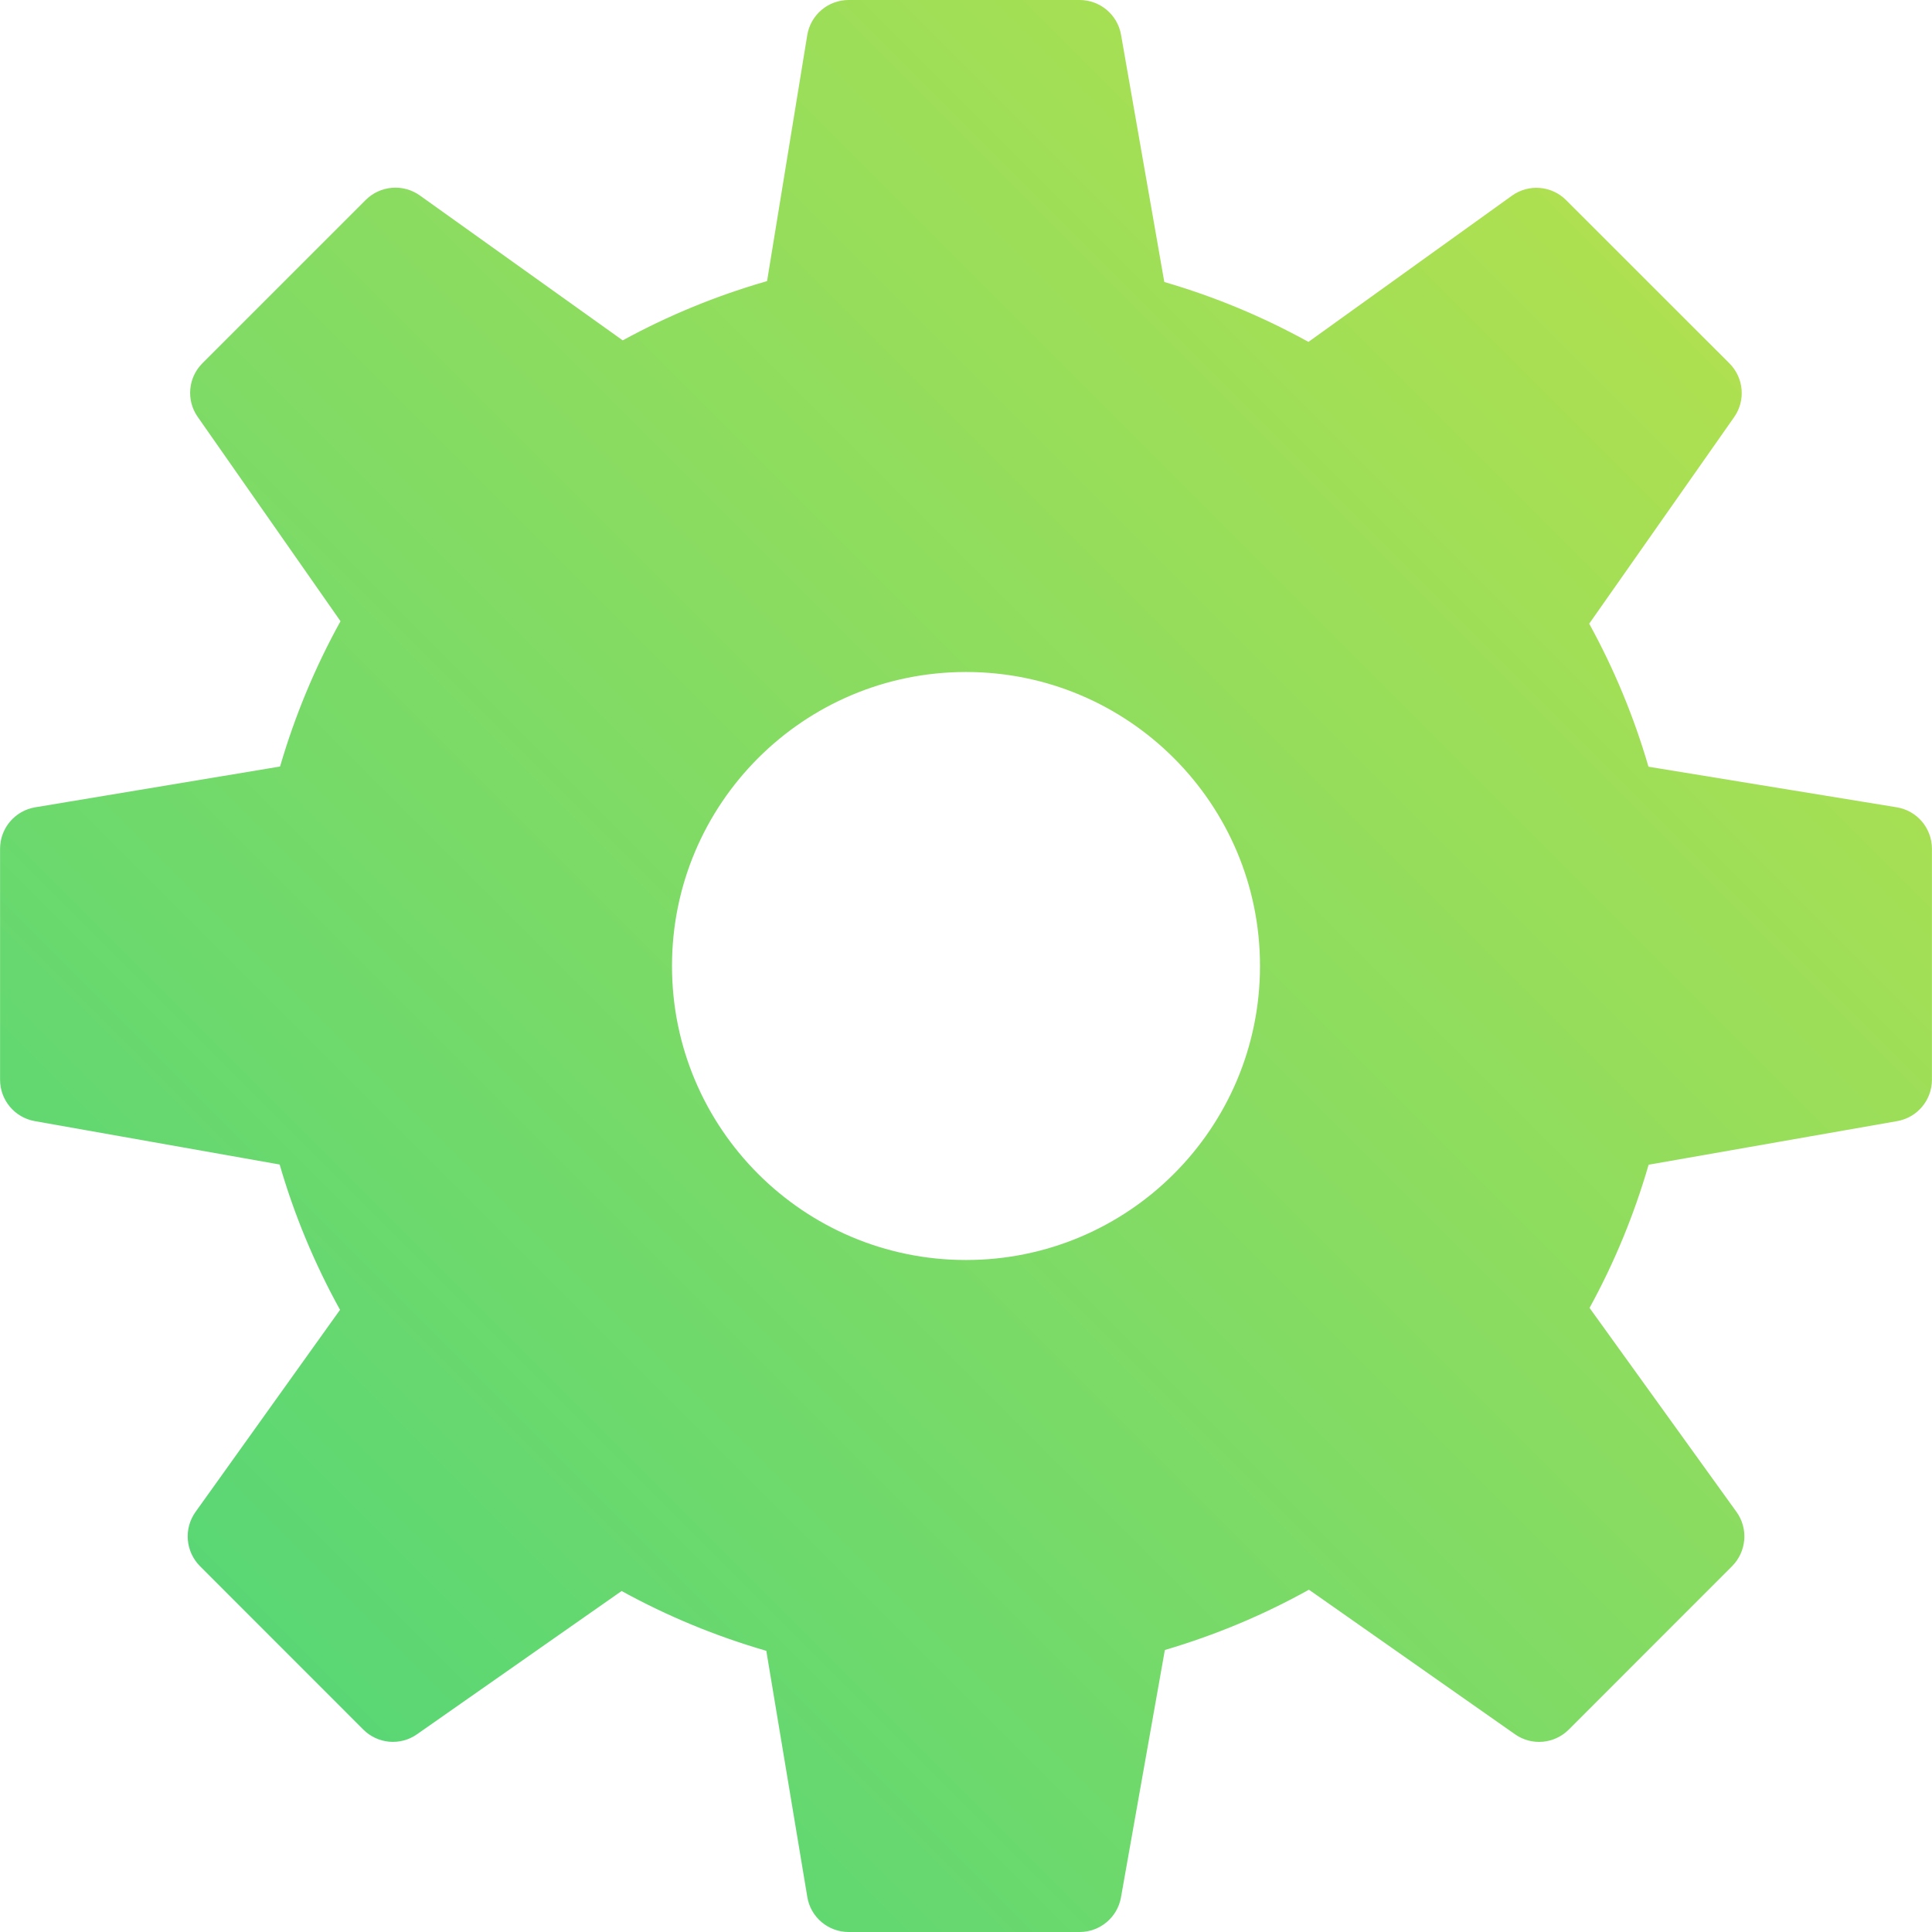 <?xml version="1.0" encoding="UTF-8"?>
<svg width="28px" height="28px" viewBox="0 0 28 28" version="1.1" xmlns="http://www.w3.org/2000/svg" xmlns:xlink="http://www.w3.org/1999/xlink">
    <!-- Generator: Sketch 49.3 (51167) - http://www.bohemiancoding.com/sketch -->
    <title>icon-settings-on</title>
    <desc>Created with Sketch.</desc>
    <defs>
        <linearGradient x1="100%" y1="0%" x2="0%" y2="100%" id="linearGradient-1">
            <stop stop-color="#C0E249" offset="0%"></stop>
            <stop stop-color="#48D57C" offset="100%"></stop>
        </linearGradient>
    </defs>
    <g id="Page-1" stroke="none" stroke-width="1" fill="none" fill-rule="evenodd">
        <g id="Buttons-On/Hover" transform="translate(-180, -964)" fill="url(#linearGradient-1)">
            <g id="self-tools" transform="translate(20, 952)">
                <g id="icon-settings-on" transform="translate(149, 1)">
                    <path d="M38.489,22.7 L34.891,22.112 C34.681,21.39 34.393,20.696 34.032,20.039 L36.132,17.046 C36.302,16.805 36.273,16.475 36.064,16.266 L33.697,13.9 C33.486,13.689 33.153,13.662 32.911,13.837 L29.963,15.955 C29.3,15.589 28.6,15.298 27.874,15.087 L27.247,11.504 C27.196,11.213 26.943,11 26.647,11 L23.299,11 C23.001,11 22.747,11.216 22.699,11.511 L22.117,15.074 C21.386,15.284 20.685,15.572 20.025,15.933 L17.085,13.833 C16.842,13.66 16.511,13.688 16.3,13.898 L13.934,16.264 C13.725,16.473 13.696,16.801 13.866,17.043 L15.935,20.003 C15.566,20.67 15.273,21.375 15.059,22.109 L11.51,22.7 C11.217,22.749 11.001,23.003 11.001,23.301 L11.001,26.648 C11.001,26.944 11.213,27.196 11.503,27.248 L15.053,27.877 C15.265,28.61 15.559,29.315 15.928,29.983 L13.833,32.913 C13.661,33.155 13.688,33.486 13.898,33.698 L16.265,36.066 C16.473,36.275 16.803,36.304 17.044,36.134 L20.009,34.058 C20.674,34.424 21.377,34.714 22.106,34.925 L22.7,38.492 C22.748,38.785 23.002,39 23.299,39 L26.647,39 C26.942,39 27.195,38.788 27.246,38.498 L27.882,34.913 C28.612,34.698 29.311,34.406 29.97,34.039 L32.956,36.134 C33.198,36.305 33.527,36.275 33.736,36.066 L36.103,33.698 C36.313,33.486 36.341,33.153 36.166,32.911 L34.037,29.955 C34.398,29.297 34.684,28.602 34.893,27.88 L38.495,27.248 C38.787,27.197 38.999,26.944 38.999,26.648 L38.999,23.301 C38.999,23.002 38.783,22.748 38.489,22.7 Z M25,29.261 C22.647,29.261 20.739,27.353 20.739,25 C20.739,22.647 22.647,20.739 25,20.739 C27.353,20.739 29.261,22.647 29.261,25 C29.261,27.353 27.353,29.261 25,29.261 Z" id="Shape"></path>
                </g>
            </g>
        </g>
    </g>
</svg>